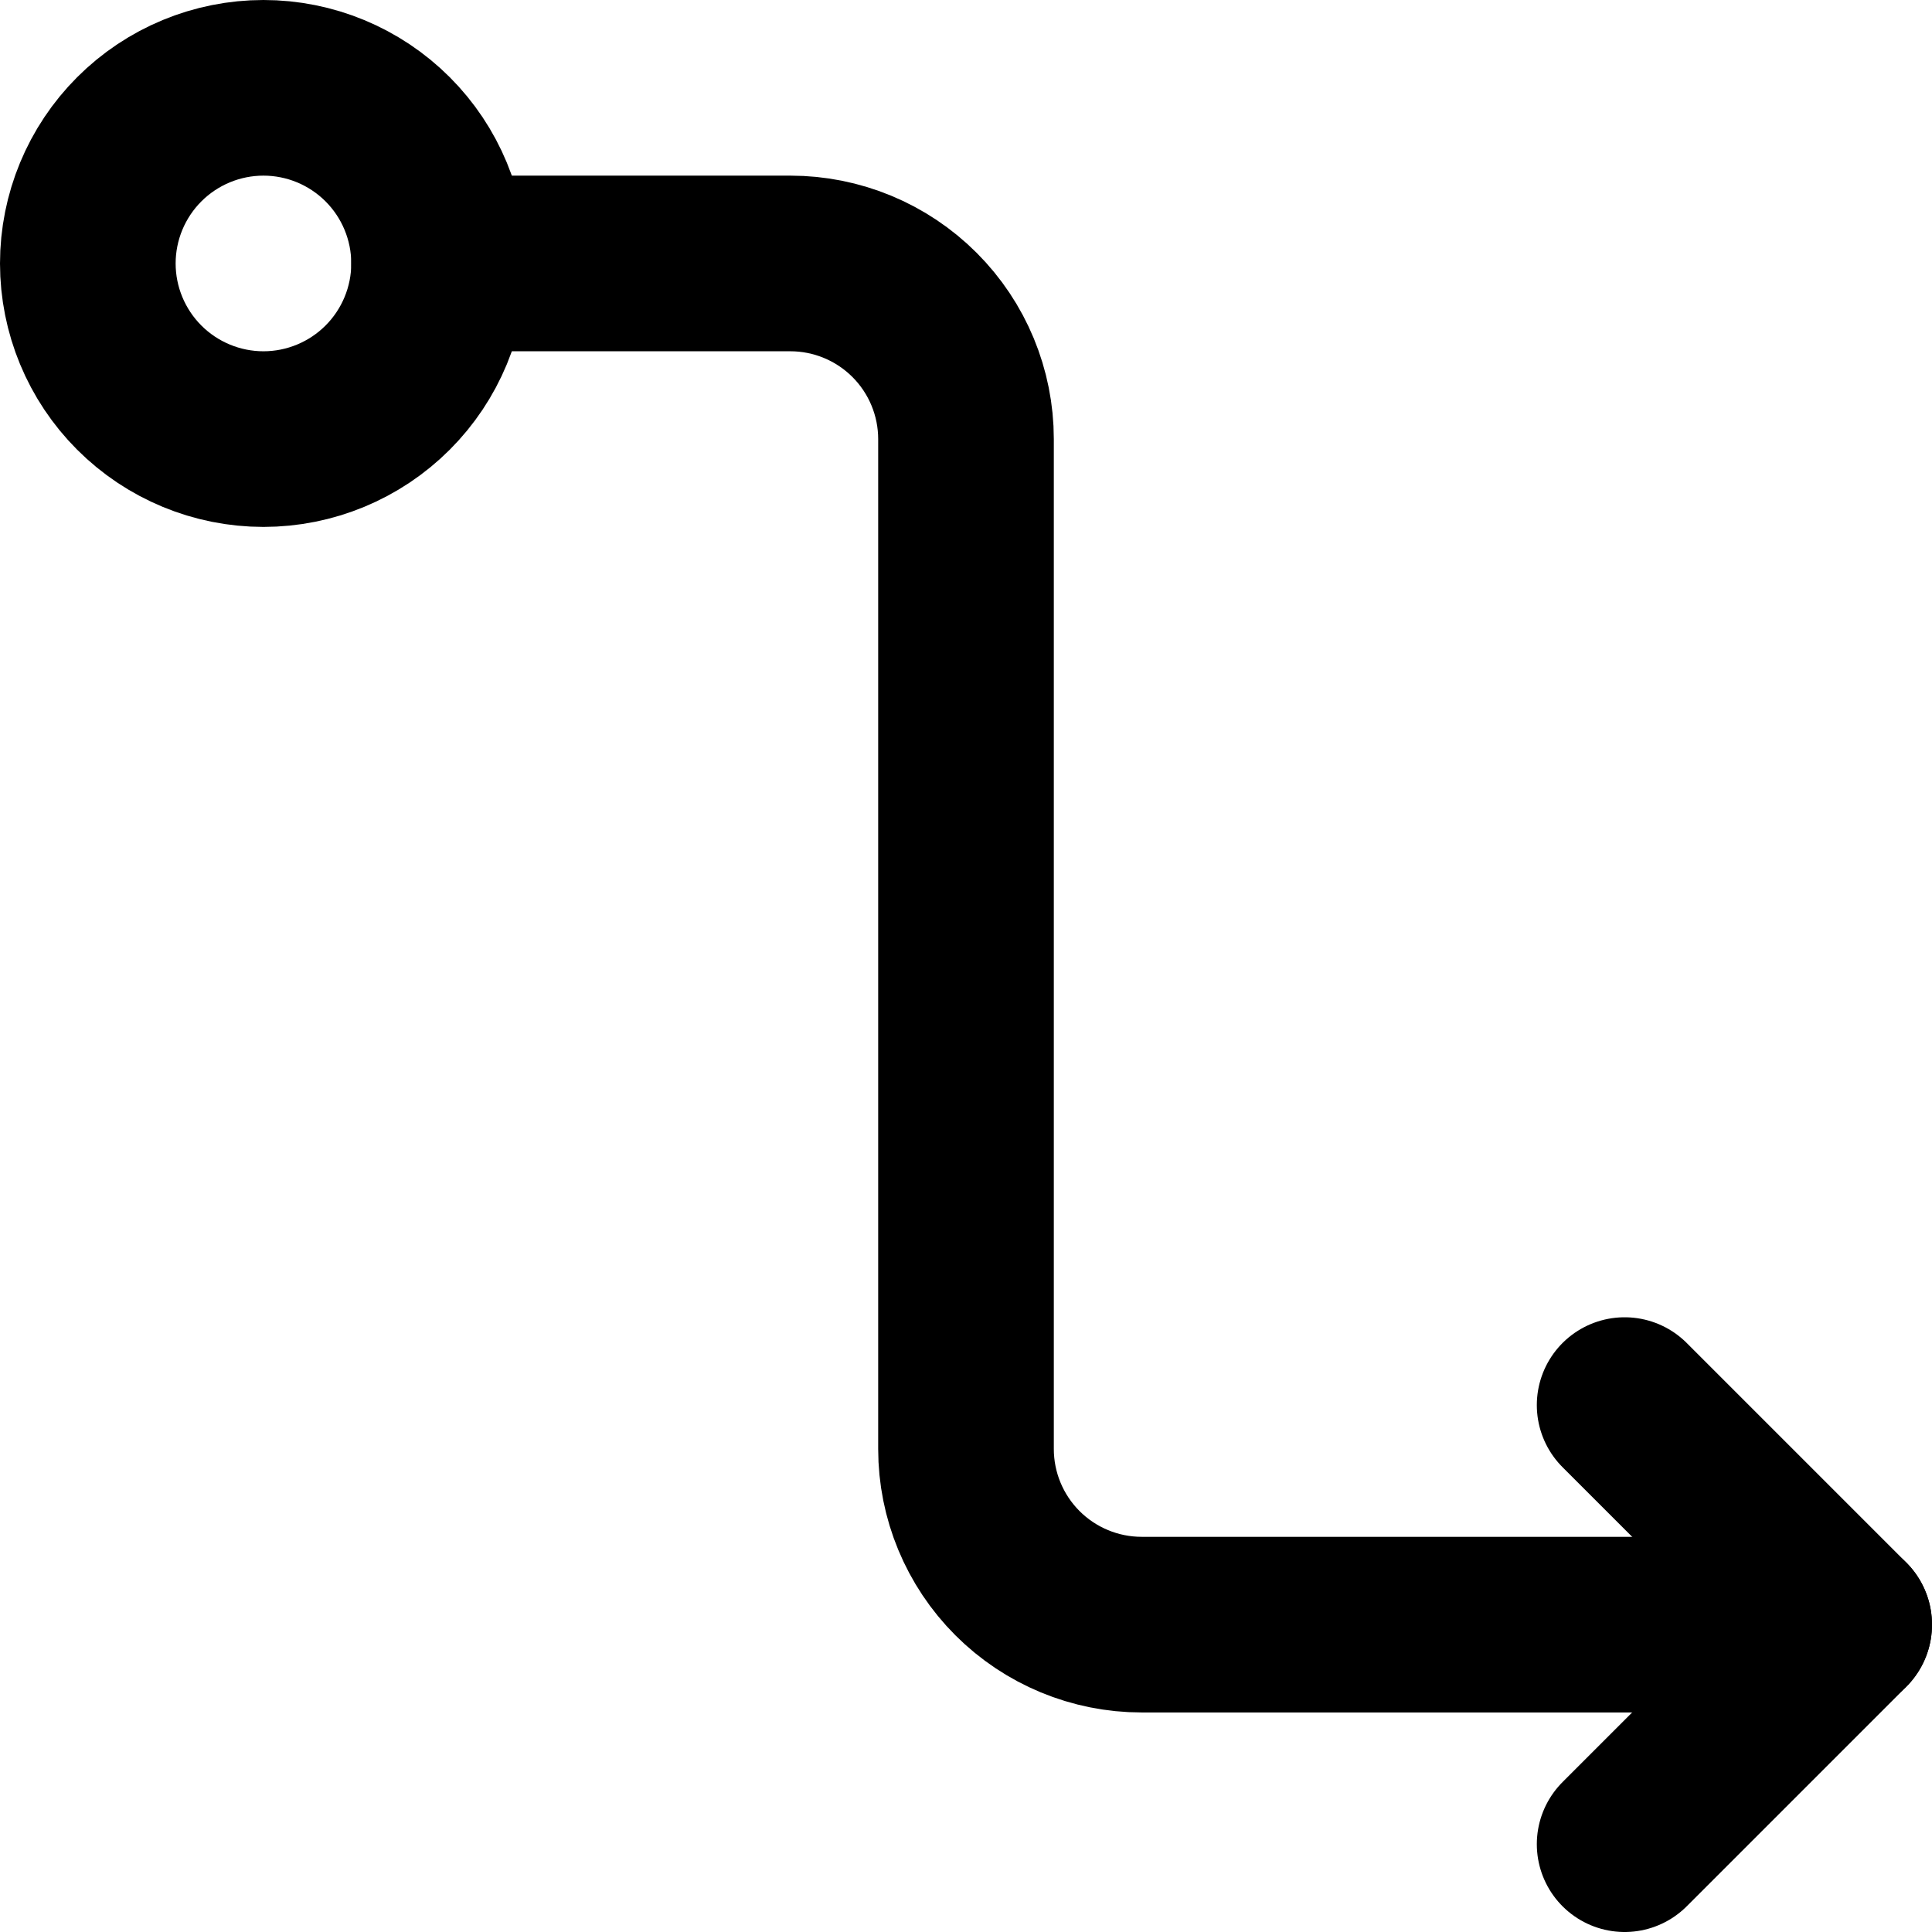 <svg width="22" height="22" viewBox="0 0 22 22" fill="none" xmlns="http://www.w3.org/2000/svg">
<path d="M18.5 16L21 18.5L18.5 21" stroke="black" stroke-width="2" stroke-linecap="round" stroke-linejoin="round"/>
<path d="M3 5C3.53 5 4.039 4.789 4.414 4.414C4.789 4.039 5 3.53 5 3C5 2.47 4.789 1.961 4.414 1.586C4.039 1.211 3.53 1 3 1C2.47 1 1.961 1.211 1.586 1.586C1.211 1.961 1 2.47 1 3C1 3.53 1.211 4.039 1.586 4.414C1.961 4.789 2.47 5 3 5V5Z" stroke="black" stroke-width="2" stroke-linejoin="round"/>
<path d="M5 3H9C9.53 3 10.039 3.211 10.414 3.586C10.789 3.961 11 4.47 11 5V16.5C11 17.03 11.211 17.539 11.586 17.914C11.961 18.289 12.47 18.5 13 18.5H21" stroke="black" stroke-width="2" stroke-linecap="round" stroke-linejoin="round"/>
</svg>
